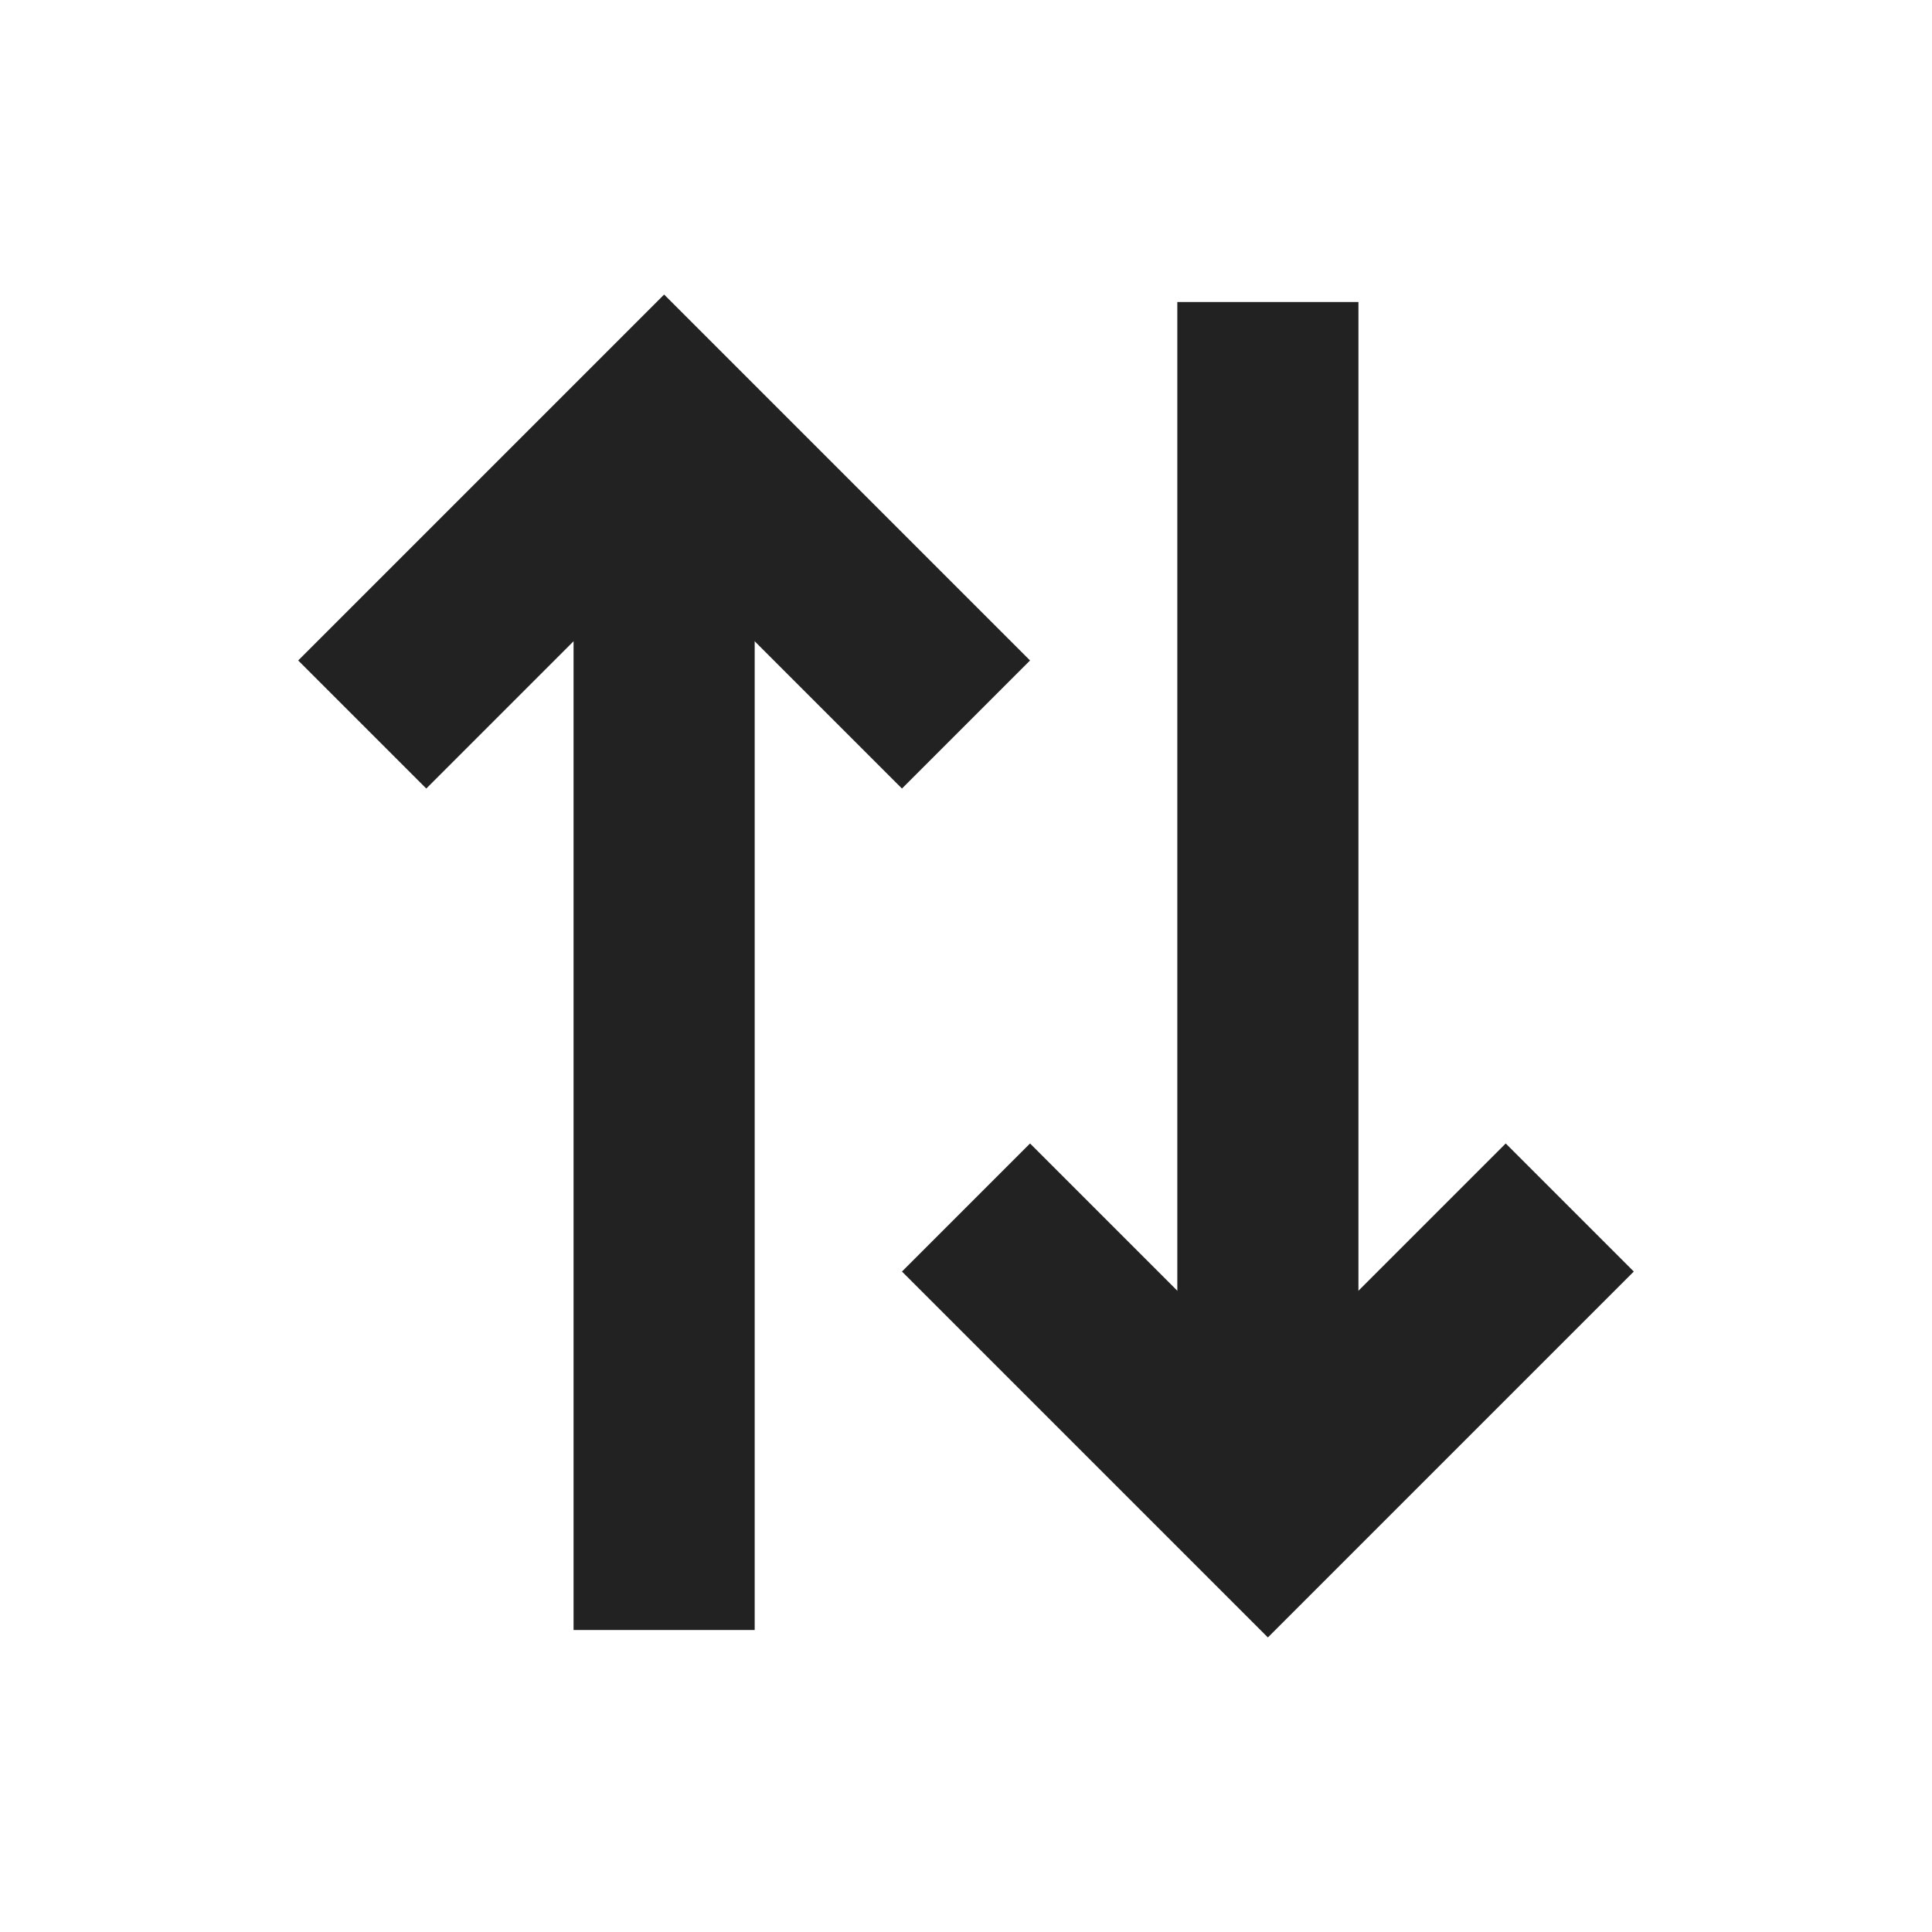 <svg id="sorti" xmlns="http://www.w3.org/2000/svg" width="16" height="16" viewBox="0 0 16 16">
  <g id="keyline_16px" data-name="keyline/16px">
    <g id="bounding-box">
      <path id="shape" d="M0,0H16V16H0Z" fill="none"/>
    </g>
  </g>
  <g id="icon" transform="translate(-1997.5 -368.521)">
    <g id="up" transform="translate(2000.667 371.187)">
      <line id="선_2821" data-name="선 2821" y1="9.5" transform="translate(2.333 1.333)" fill="none" stroke="#222" stroke-width="1.5"/>
      <path id="패스_210108" data-name="패스 210108" d="M18274.715-3412.96l-2.5,2.5,2.5,2.5" transform="translate(-3408.127 -18271.381) rotate(90)" fill="none" stroke="#222" stroke-width="1.5"/>
    </g>
    <g id="down" transform="translate(2010.333 381.855) rotate(180)">
      <line id="선_2821-2" data-name="선 2821" y1="9.5" transform="translate(2.333 1.333)" fill="none" stroke="#222" stroke-width="1.5"/>
      <path id="패스_210108-2" data-name="패스 210108" d="M18274.715-3412.96l-2.5,2.5,2.5,2.5" transform="translate(-3408.127 -18271.381) rotate(90)" fill="none" stroke="#222" stroke-width="1.5"/>
    </g>
  </g>
</svg>
